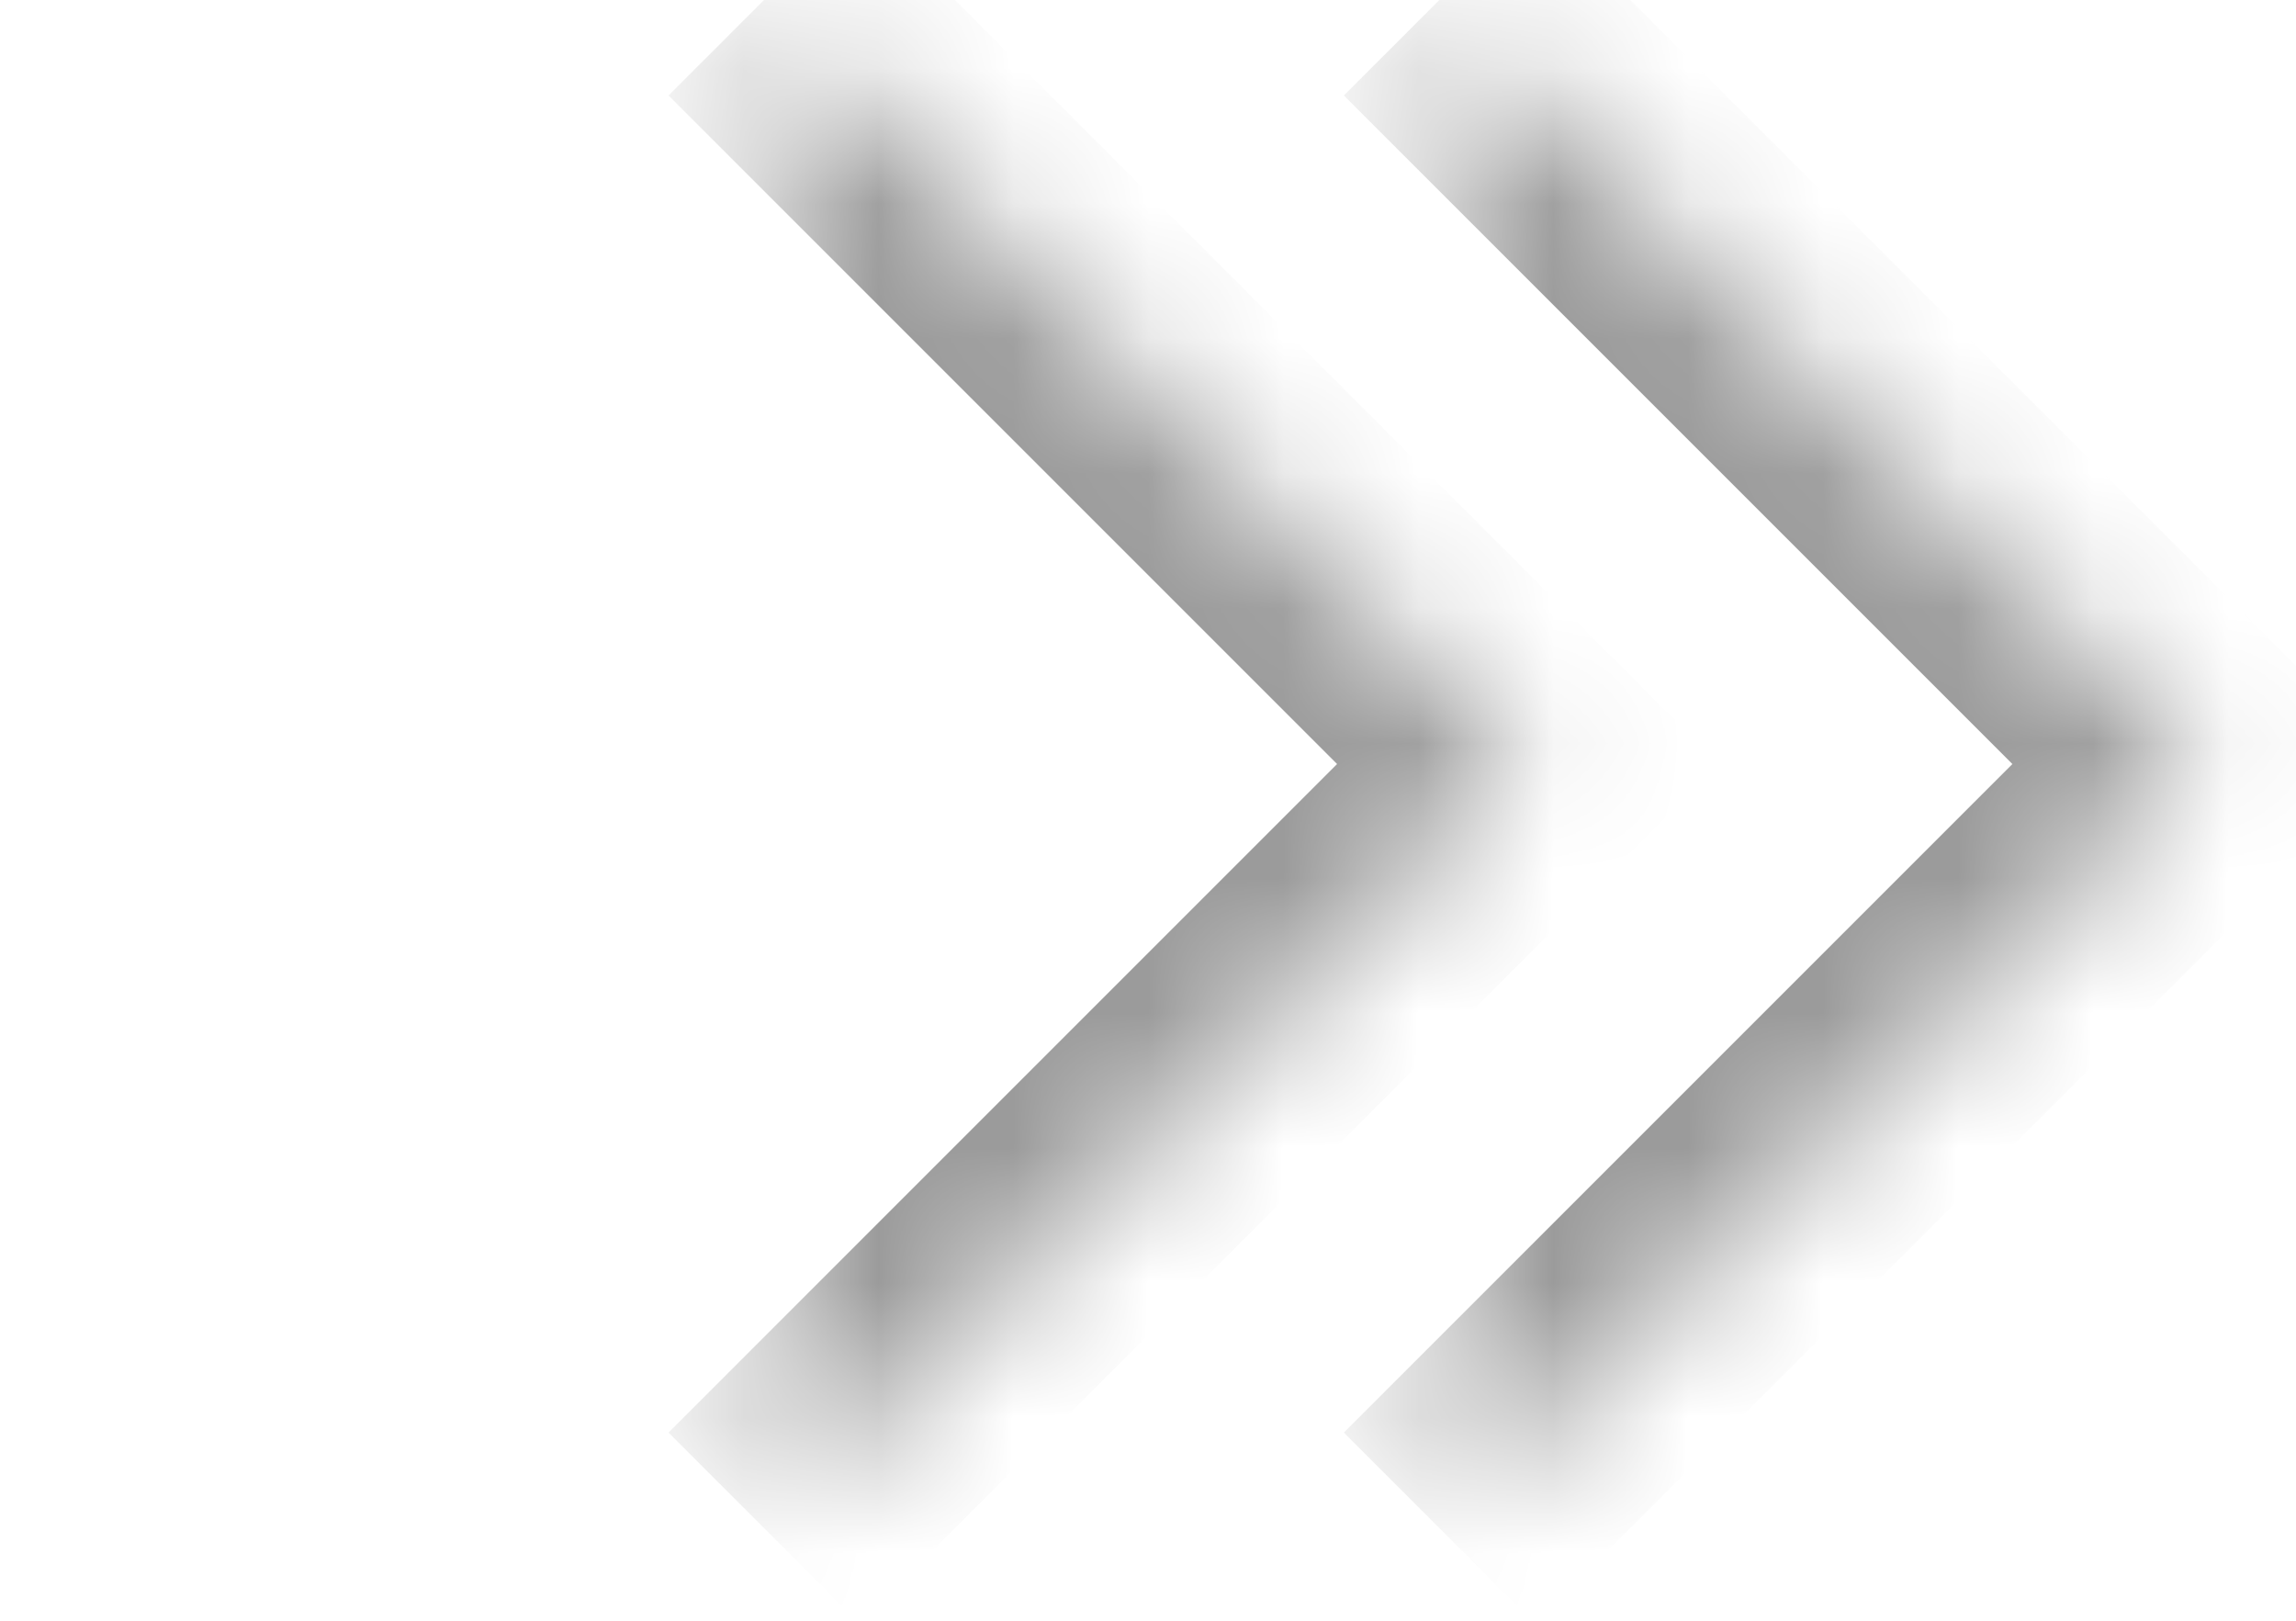 <svg width="17" height="12" viewBox="0 0 17 12" fill="none" xmlns="http://www.w3.org/2000/svg">
<mask id="path-1-inside-1_5_239" fill="white">
<path fill-rule="evenodd" clip-rule="evenodd" d="M5.657 6.19888e-06L11.314 5.657L5.657 11.314"/>
</mask>
<path d="M11.314 5.657L12.021 6.364L12.728 5.657L12.021 4.95L11.314 5.657ZM4.95 0.707L10.607 6.364L12.021 4.95L6.364 -0.707L4.95 0.707ZM10.607 4.95L4.95 10.607L6.364 12.021L12.021 6.364L10.607 4.95Z" fill="#9B9B9B" mask="url(#path-1-inside-1_5_239)"/>
<mask id="path-3-inside-2_5_239" fill="white">
<path fill-rule="evenodd" clip-rule="evenodd" d="M10.657 6.19888e-06L16.314 5.657L10.657 11.314"/>
</mask>
<path d="M16.314 5.657L17.021 6.364L17.728 5.657L17.021 4.95L16.314 5.657ZM9.95 0.707L15.607 6.364L17.021 4.95L11.364 -0.707L9.95 0.707ZM15.607 4.95L9.95 10.607L11.364 12.021L17.021 6.364L15.607 4.95Z" fill="#9B9B9B" mask="url(#path-3-inside-2_5_239)"/>
</svg>
